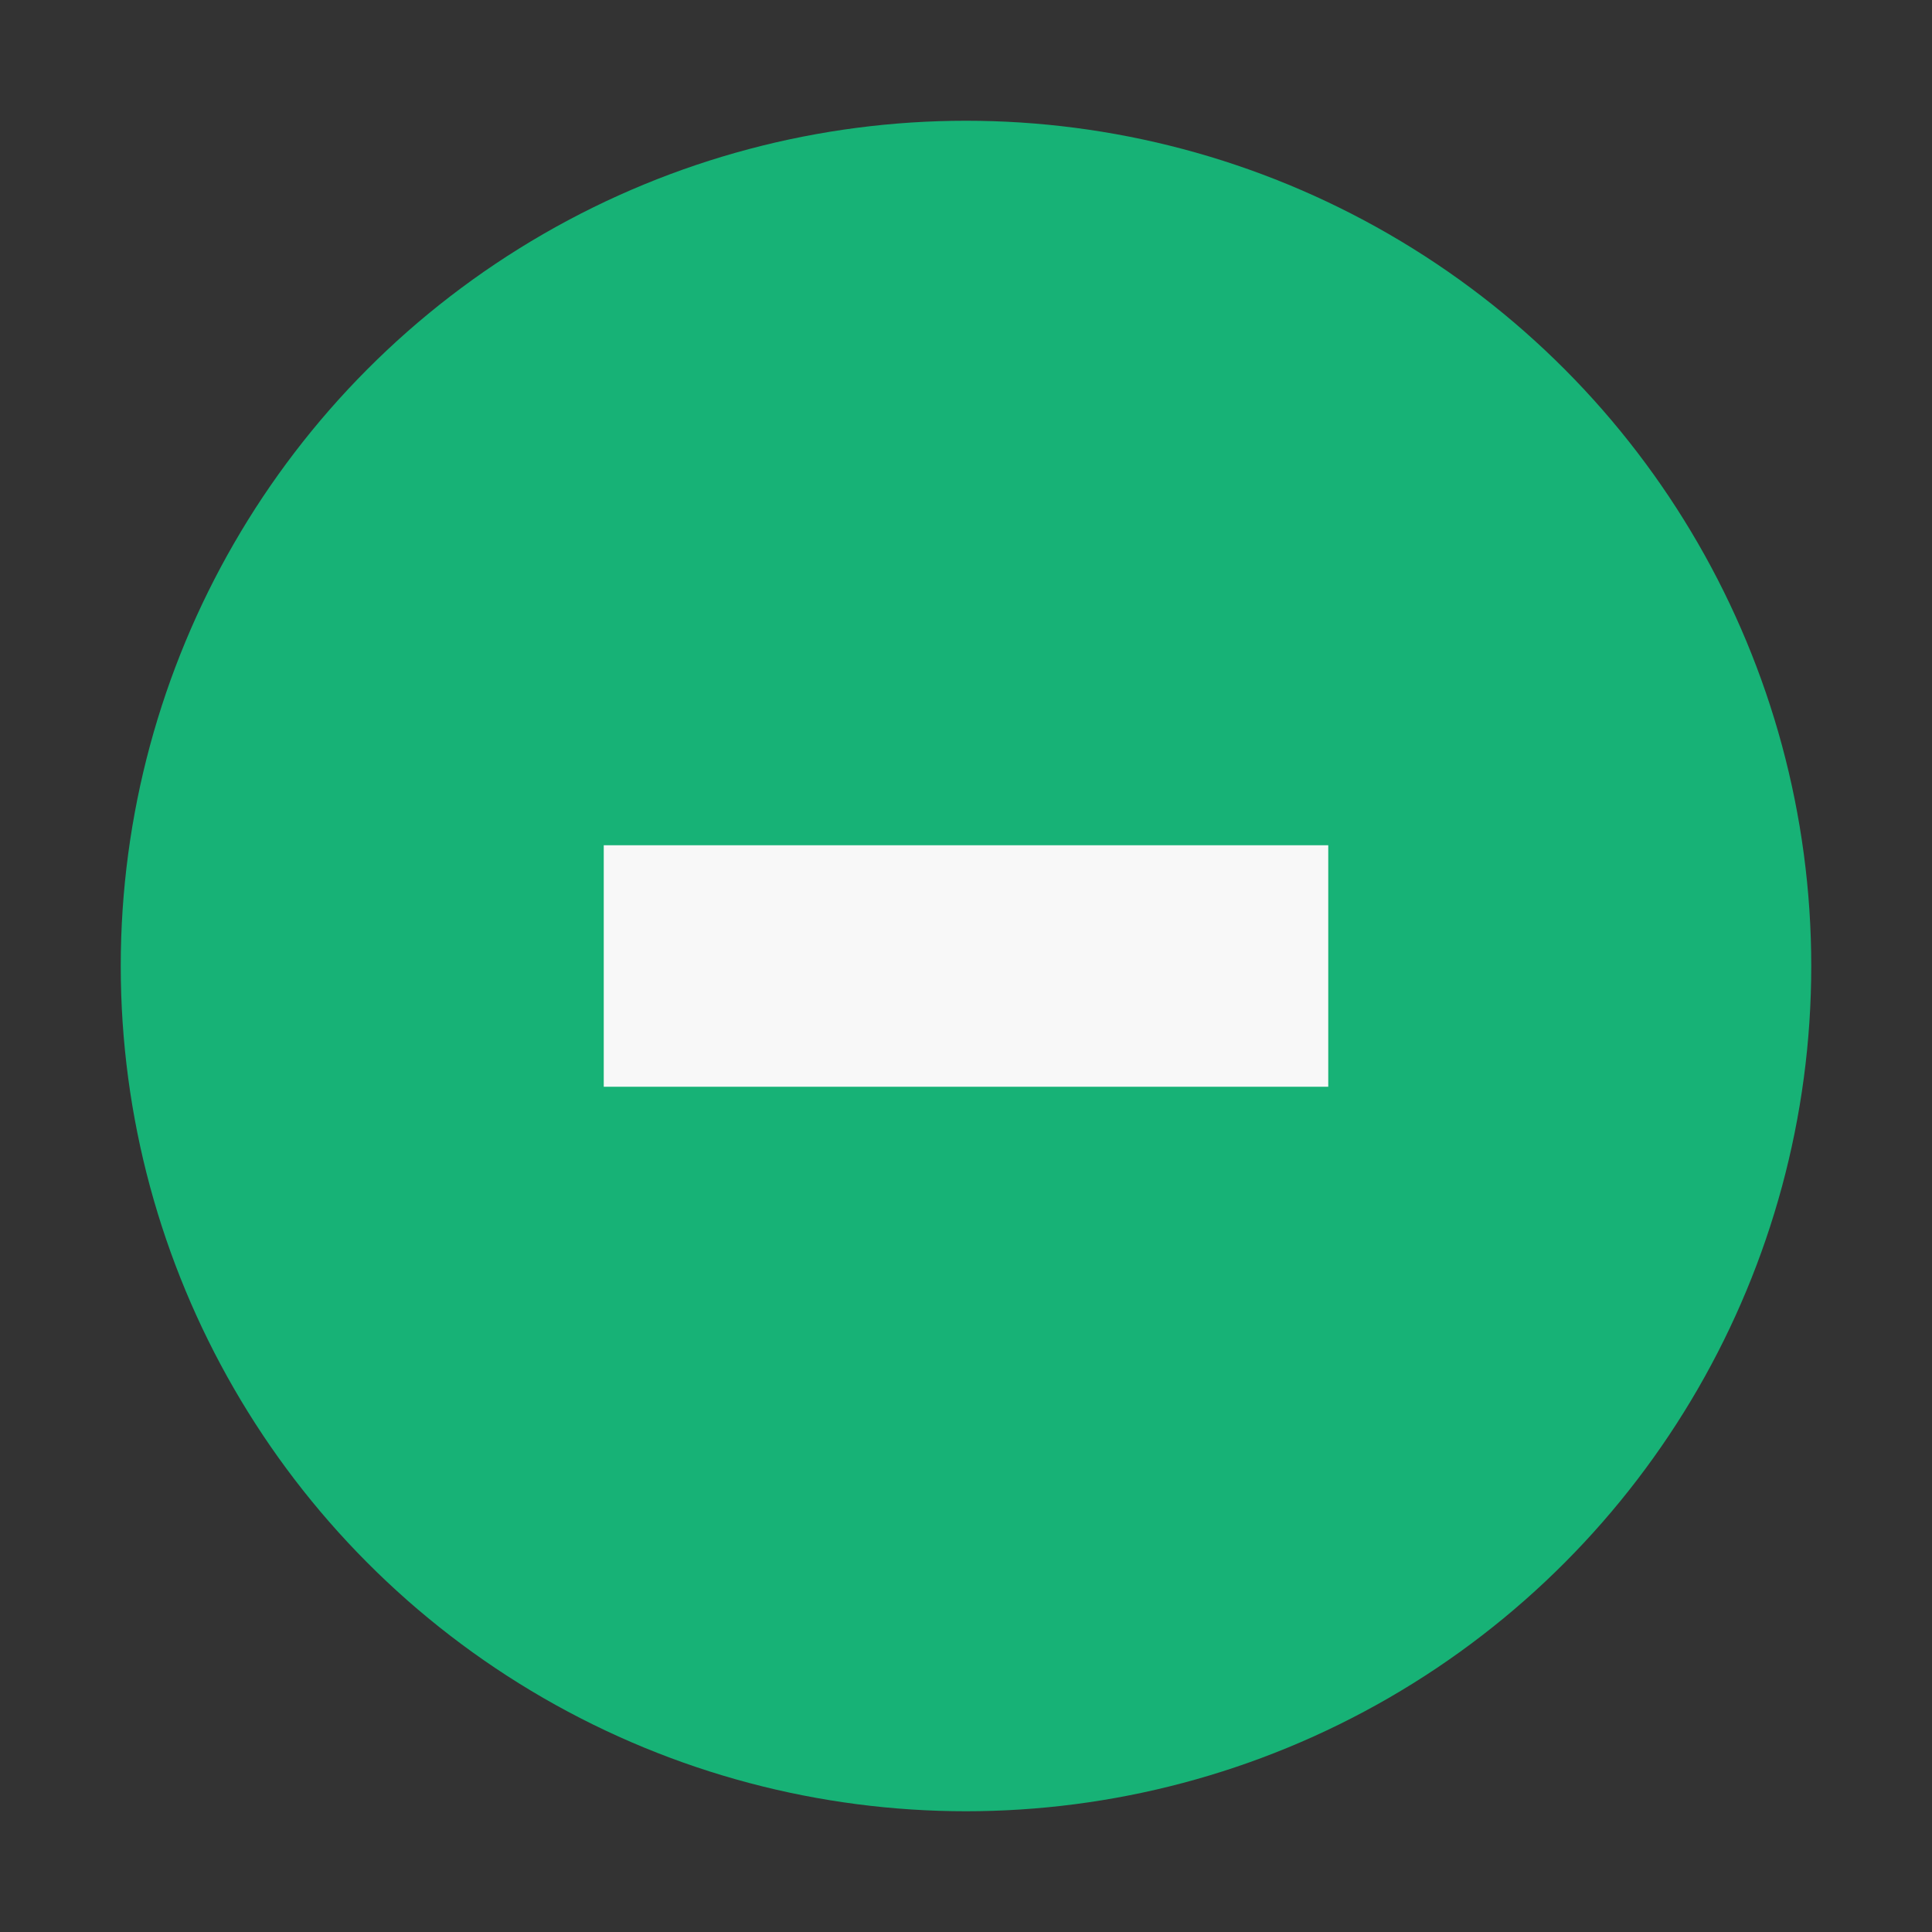 <?xml version="1.0" encoding="UTF-8"?>

<svg
	version="1.1"
	xmlns="http://www.w3.org/2000/svg"
	width="16"
	height="16">
	<rect width="100%" height="100%" fill="#333333" stroke="none"/>
	<circle
		r="7"
		cx="8" cy="8"
		fill="#17B276" fill-opacity="1" stroke="none">
	</circle>
	<path
		d="m 5,8 6,0"
		fill="none" stroke="#F8F8F8" stroke-width="2" stroke-opacity="1">
	</path>
</svg>